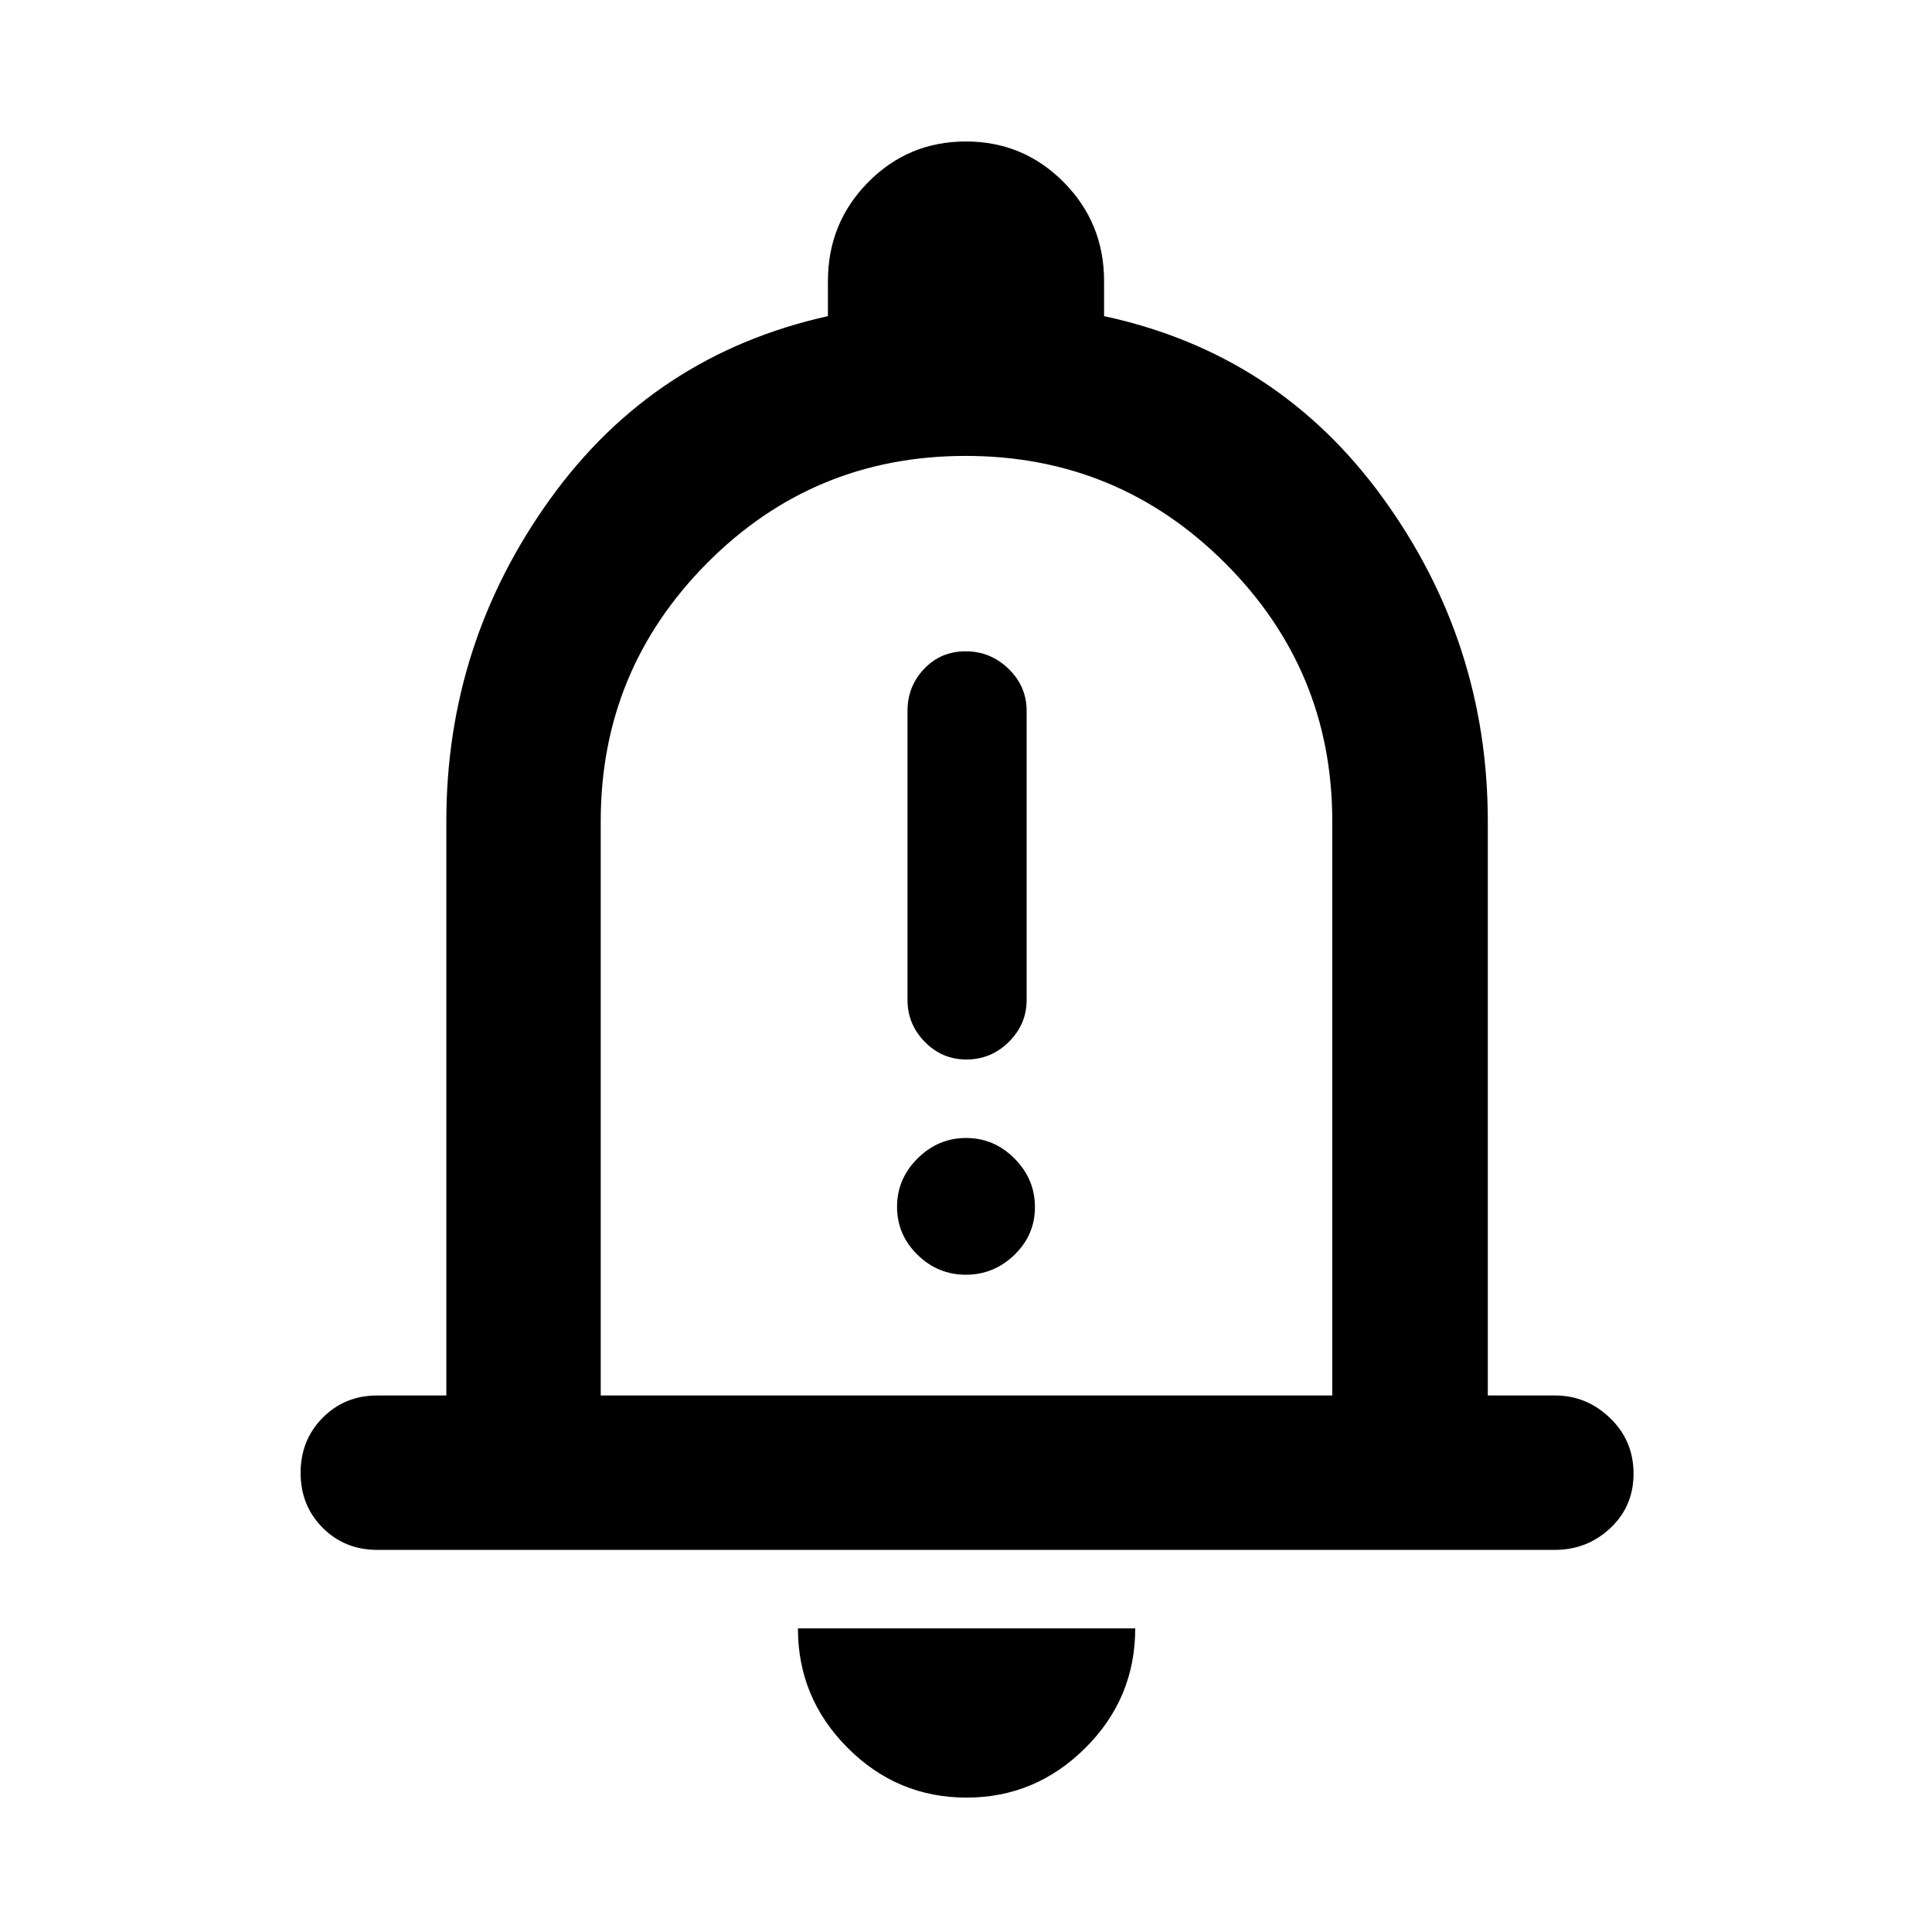 <svg xmlns="http://www.w3.org/2000/svg" height="48" viewBox="0 -960 960 960" width="48"><path d="M187.48-189.87q-16.21 0-27.16-11t-10.95-27.28q0-16.28 10.95-27.36 10.95-11.08 27.16-11.08h34.3v-285.37q0-88.41 51.59-160.08 51.59-71.68 138.02-90.87v-17.41q0-28.91 19.99-49.14 20-20.24 48.56-20.24 28.56 0 48.62 20.24 20.05 20.23 20.05 49.14v17.41q86.65 18.63 138.66 90.5 52.01 71.87 52.01 160.45v285.37h33.49q15.67 0 27.3 11.25 11.63 11.26 11.63 27.54t-11.52 27.1q-11.52 10.83-27.66 10.83H187.48ZM480-499.74Zm.28 432.96q-34.45 0-59.12-24.75-24.68-24.74-24.68-59.34h167.61q0 34.76-24.8 59.43-24.79 24.66-59.01 24.66ZM298.5-266.59H662v-285.37q0-75.05-53.29-128.27-53.29-53.23-128.87-53.23-75.59 0-128.46 53.23-52.88 53.22-52.88 128.27v285.37Zm181.68-166.95q12.32 0 21.14-8.78 8.81-8.78 8.81-20.79v-143.63q0-12.24-8.99-20.93-8.99-8.7-21.32-8.7-12.32 0-20.6 8.7-8.29 8.69-8.29 20.93v143.63q0 12.01 8.58 20.79t20.67 8.78Zm-.25 106.95q13.9 0 24.11-9.86 10.22-9.87 10.22-23.76 0-13.9-10.15-24.12-10.14-10.21-24.04-10.21-13.9 0-24.11 10.14-10.22 10.15-10.22 24.05 0 13.89 10.15 23.83 10.14 9.93 24.04 9.93Z"/></svg>